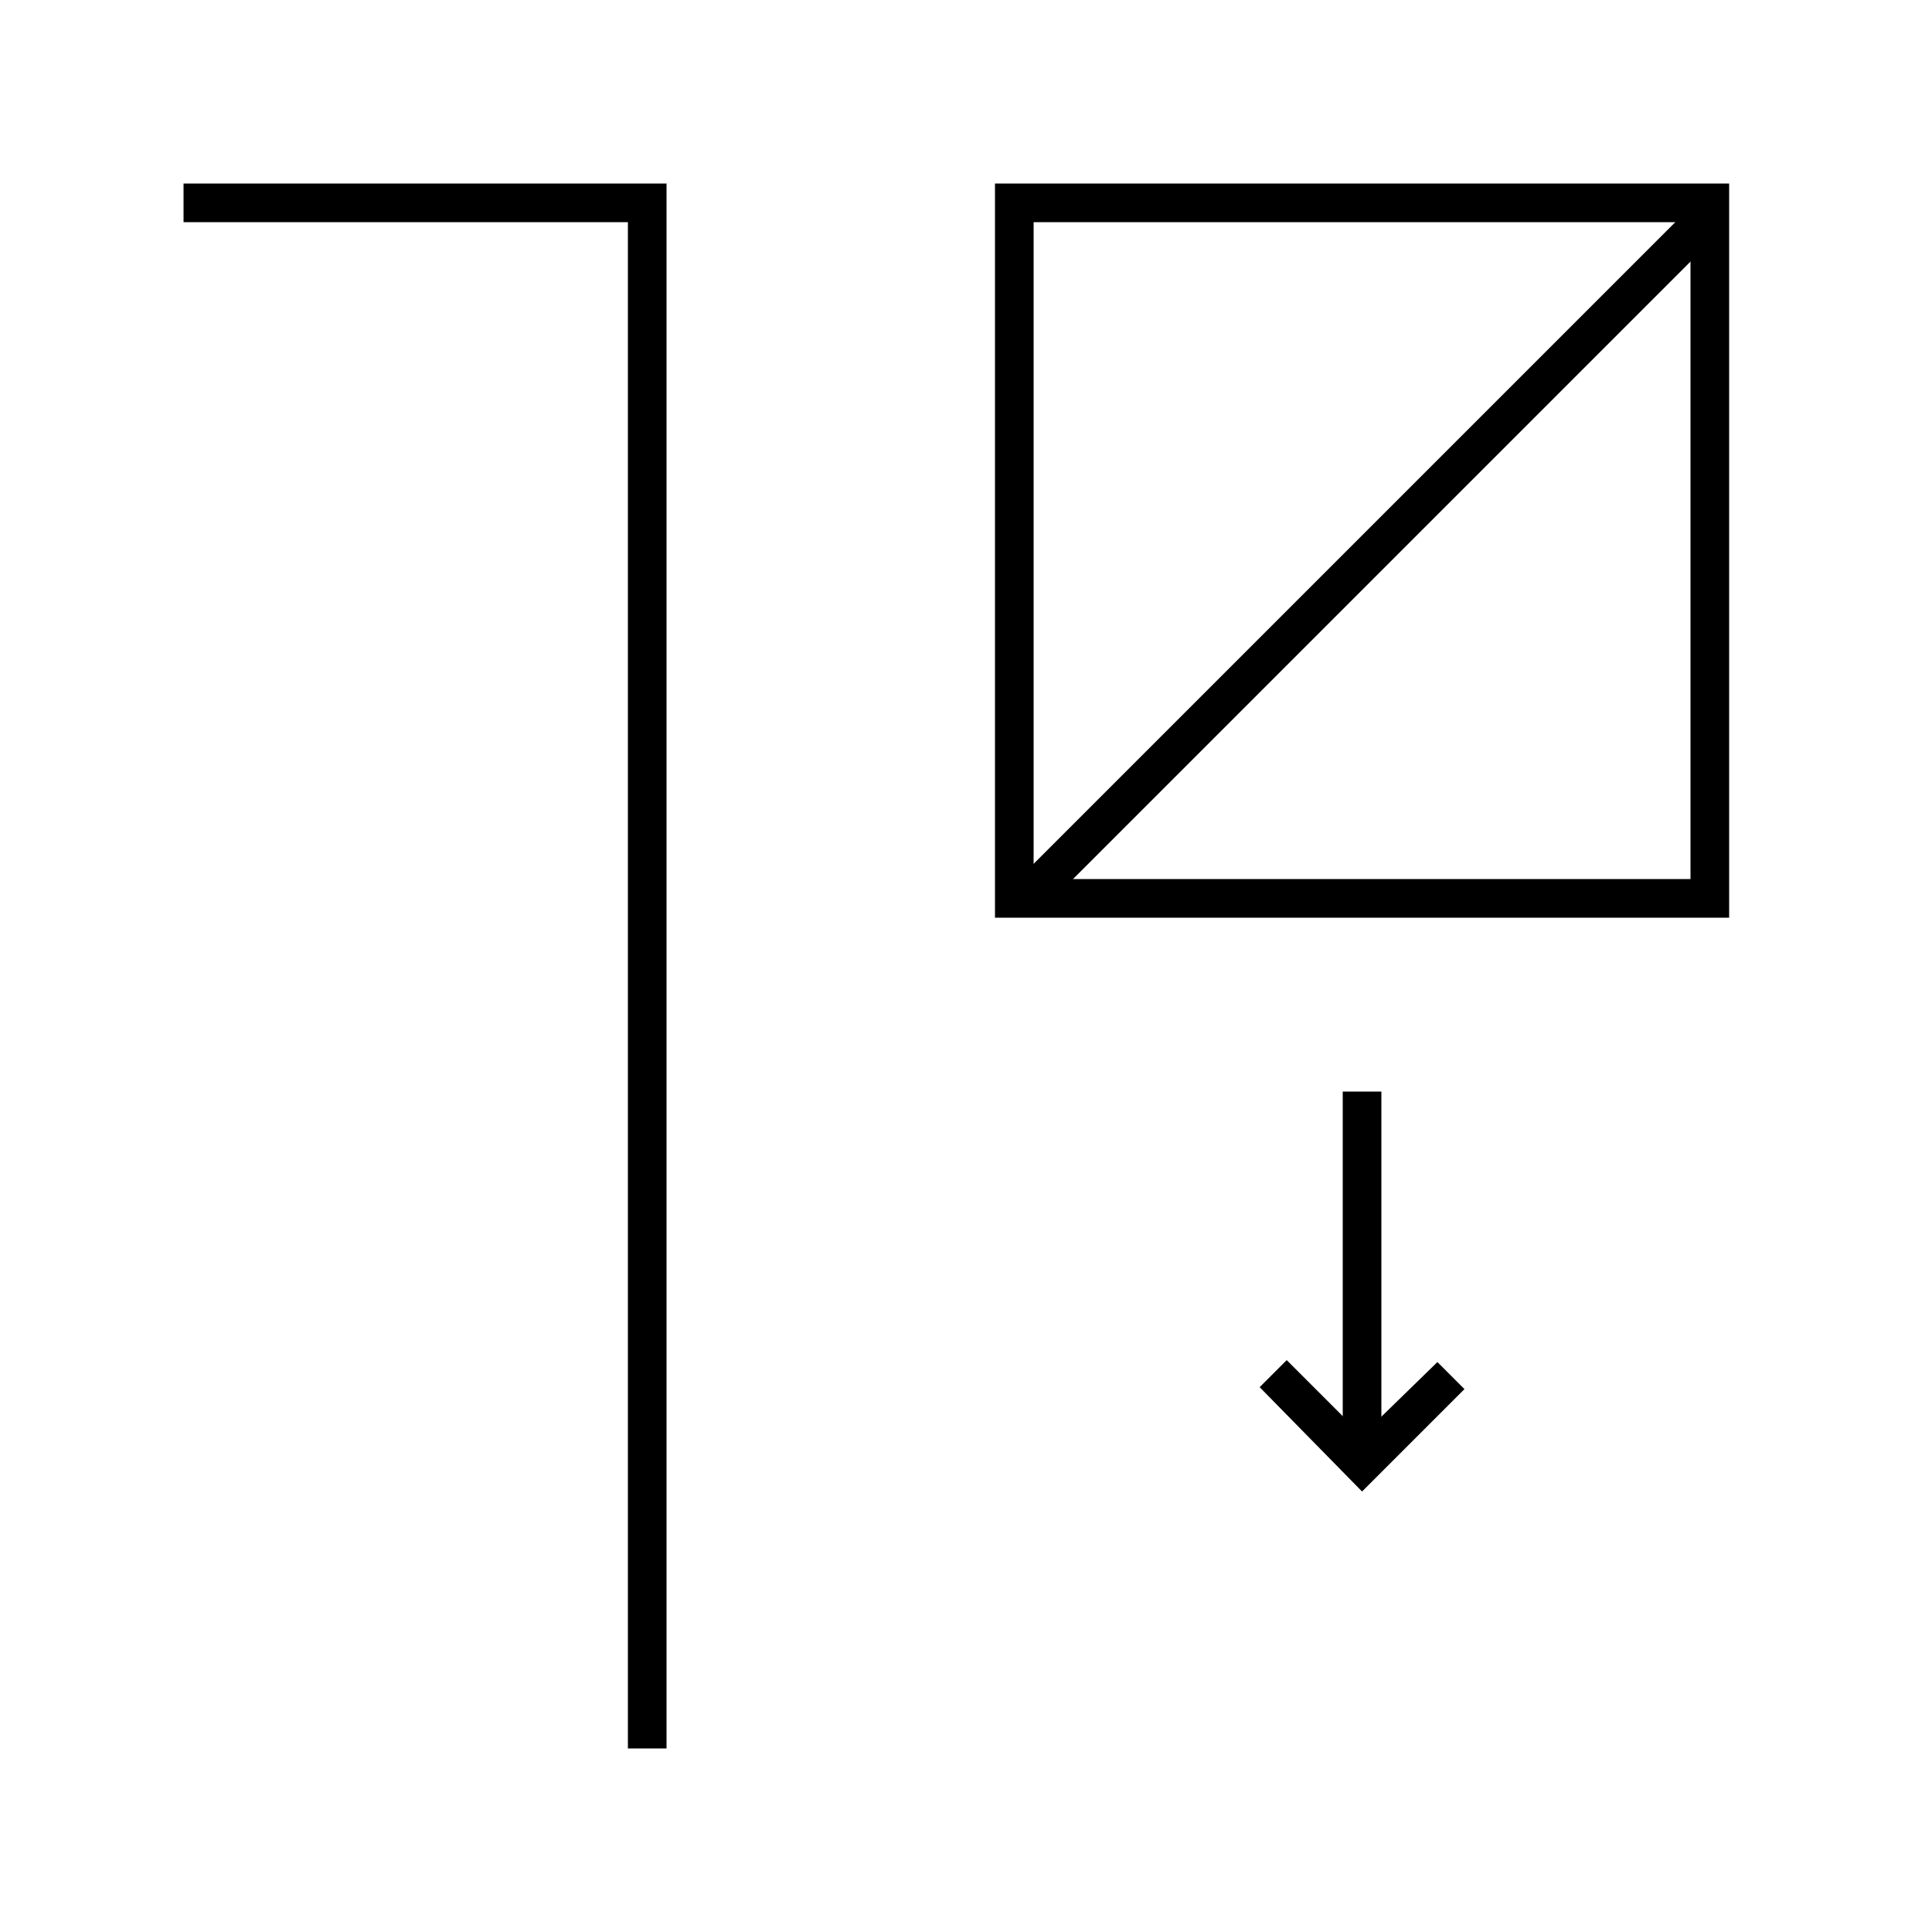 <?xml version="1.0" encoding="utf-8"?>
<!-- Generator: Adobe Illustrator 16.0.0, SVG Export Plug-In . SVG Version: 6.00 Build 0)  -->
<!DOCTYPE svg PUBLIC "-//W3C//DTD SVG 1.1//EN" "http://www.w3.org/Graphics/SVG/1.1/DTD/svg11.dtd">
<svg version="1.1" id="Layer_1" xmlns="http://www.w3.org/2000/svg" xmlns:xlink="http://www.w3.org/1999/xlink" x="0px" y="0px"
	 width="100px" height="100px" viewBox="0 0 100 100" style="enable-background:new 0 0 100 100;" xml:space="preserve">
<polygon points="34.5,90.5 32.5,90.5 32.5,11.5 9.5,11.5 9.5,9.5 34.5,9.5 "/>
<path d="M10.5,89.8"/>
<polygon points="70.5,77.2 65.2,71.8 66.6,70.4 70.5,74.3 74.4,70.5 75.8,71.9 "/>
<rect x="69.5" y="56.5" width="2" height="19"/>
<path d="M87.5,11.5v34h-34v-34H87.5 M89.5,9.5h-38v38h38V9.5L89.5,9.5z"/>
<path d="M88.4,11.2"/>
<path d="M53.5,46.1"/>
<rect x="70" y="4" transform="matrix(0.707 0.707 -0.707 0.707 41.022 -41.791)" width="2" height="49.3"/>
</svg>
